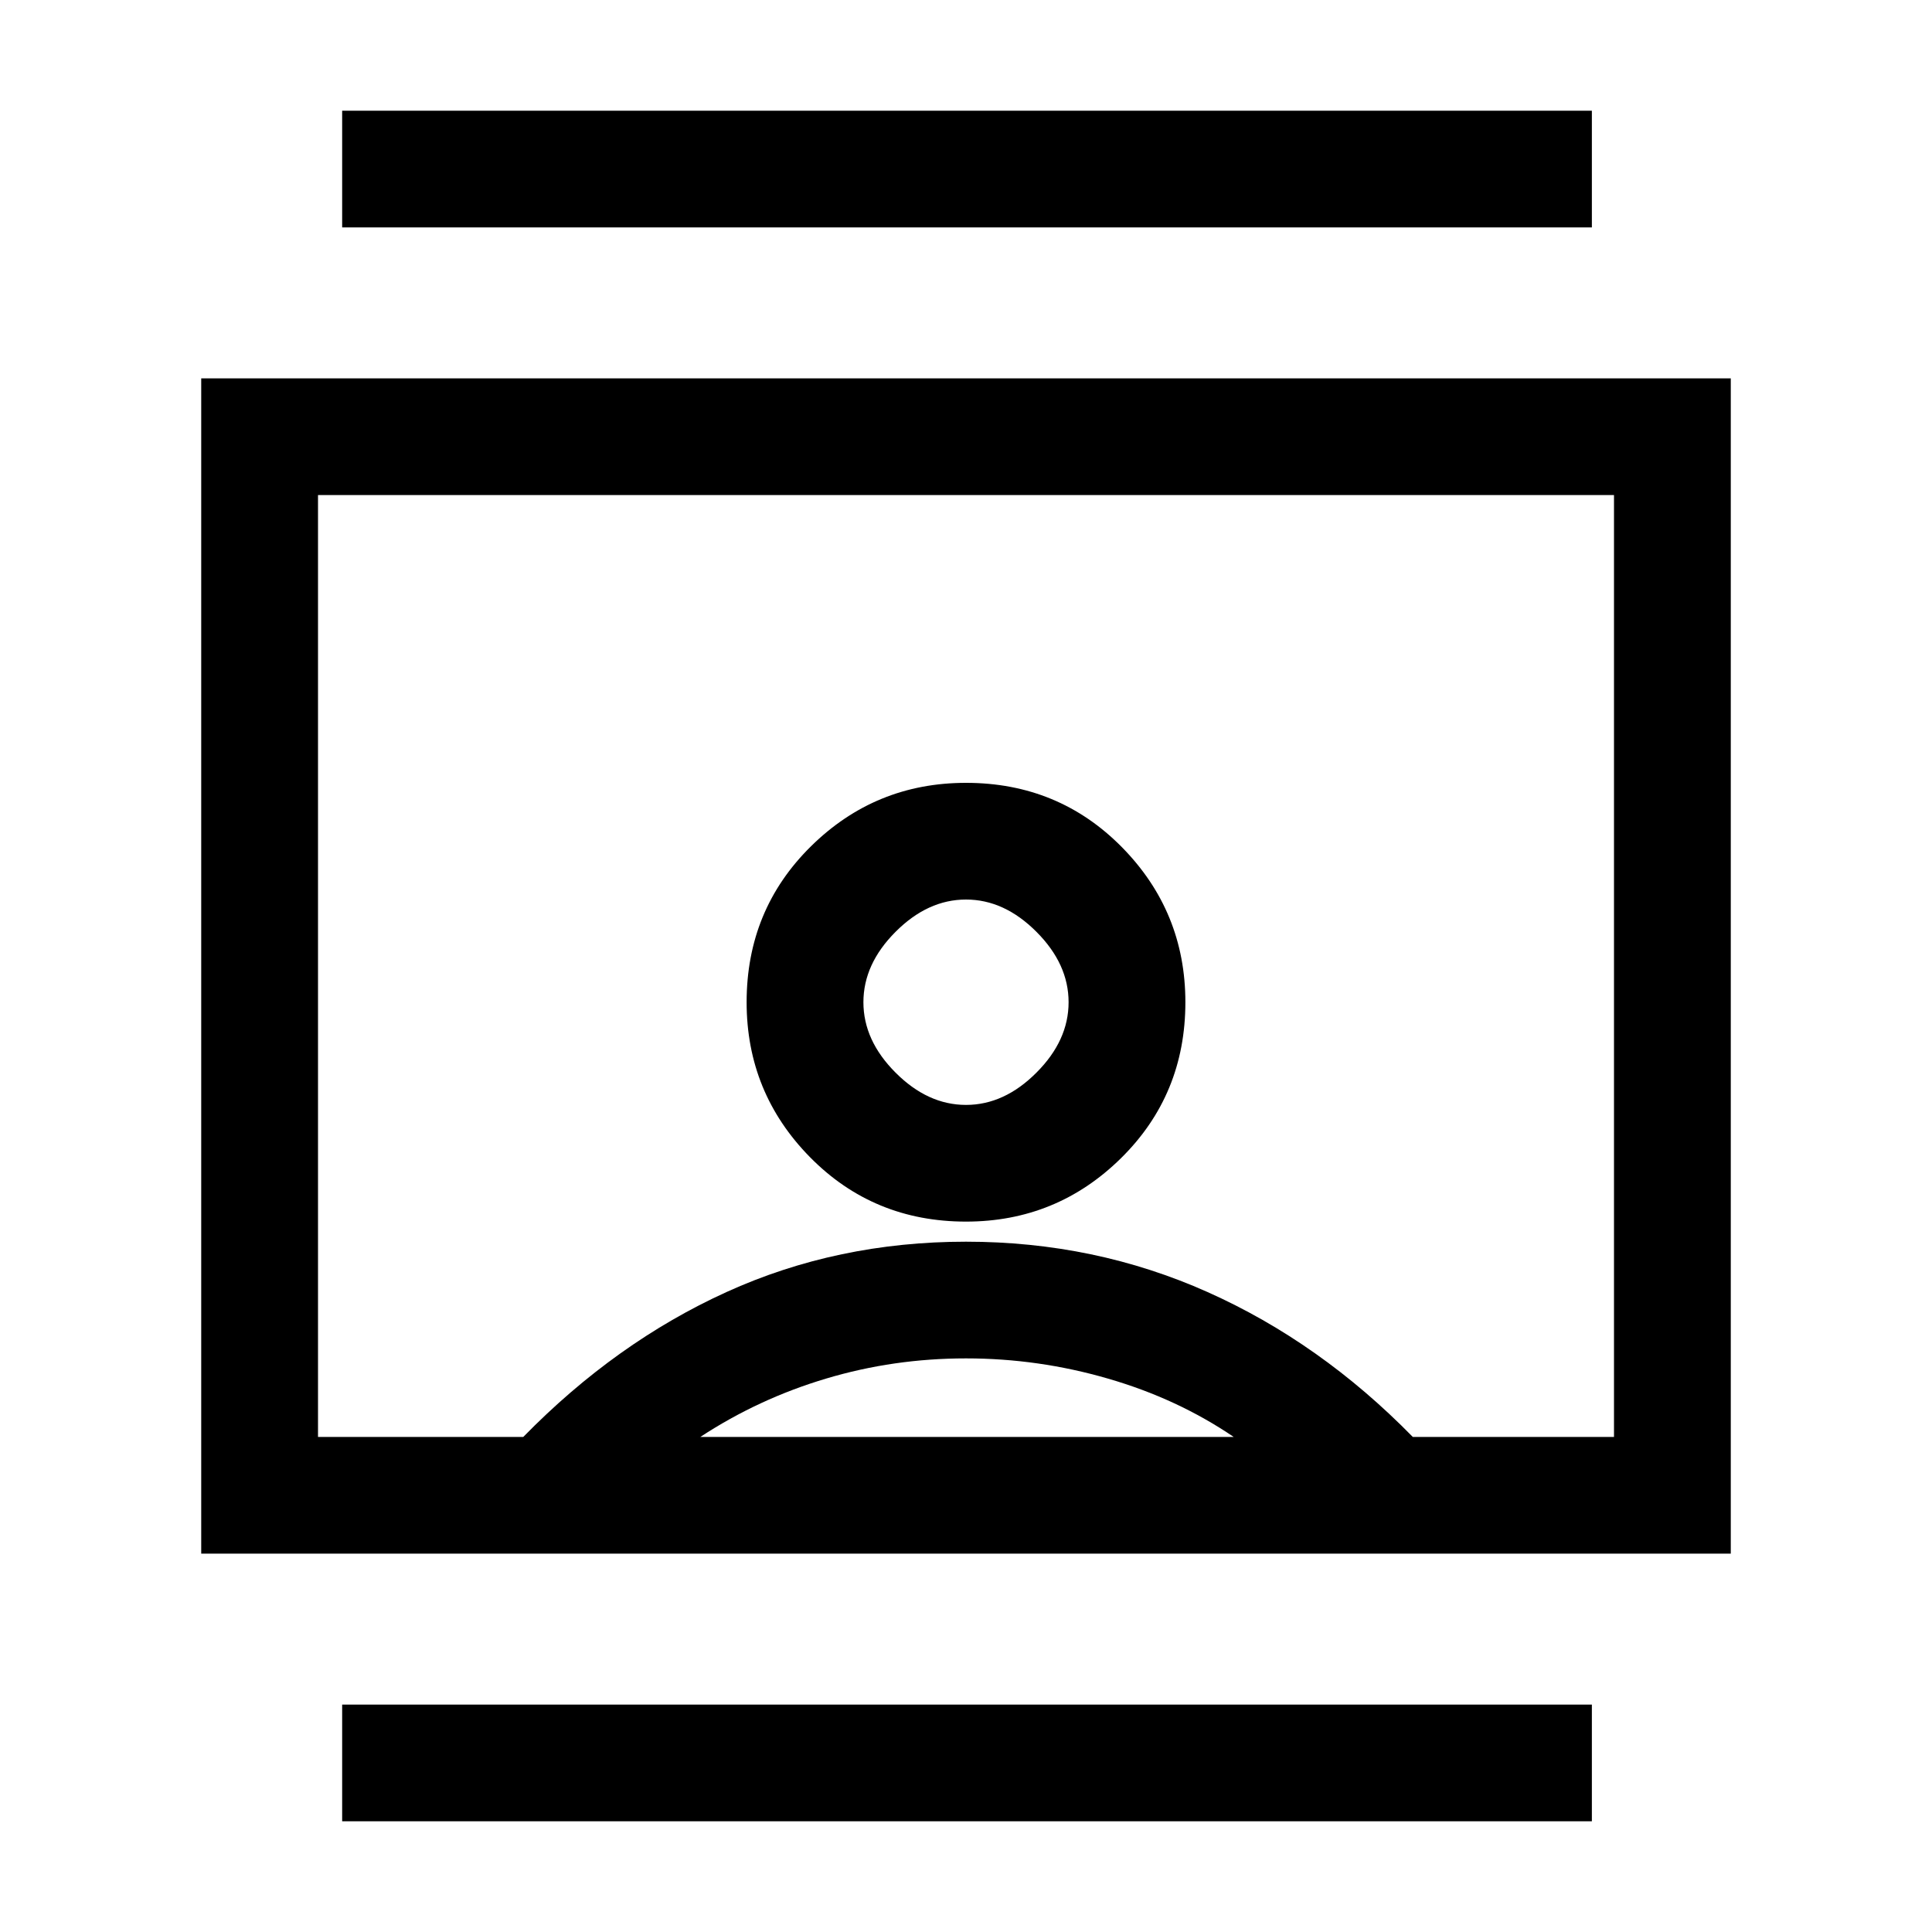<svg xmlns="http://www.w3.org/2000/svg" height="20" width="20"><path d="M3.542 18.854v-1.208h12.937v1.208Zm0-16.5V1.146h12.937v1.208ZM10 12.646q.938 0 1.604-.656.667-.657.667-1.615 0-.937-.656-1.604-.657-.667-1.615-.667-.938 0-1.604.656-.667.657-.667 1.615 0 .937.656 1.604.657.667 1.615.667Zm-7.917 3.437V3.917h15.834v12.166Zm1.209-1.208h2.125q.958-.979 2.104-1.5 1.146-.521 2.479-.521 1.333 0 2.5.521t2.125 1.5h2.083v-9.75H3.292Zm3.958 0h5.521q-.583-.396-1.302-.604-.719-.209-1.469-.209-.75 0-1.448.209-.698.208-1.302.604ZM10 11.438q-.396 0-.729-.334-.333-.333-.333-.729 0-.396.333-.729.333-.334.729-.334.396 0 .729.334.333.333.333.729 0 .396-.333.729-.333.334-.729.334Zm0-1.459Z"/></svg>